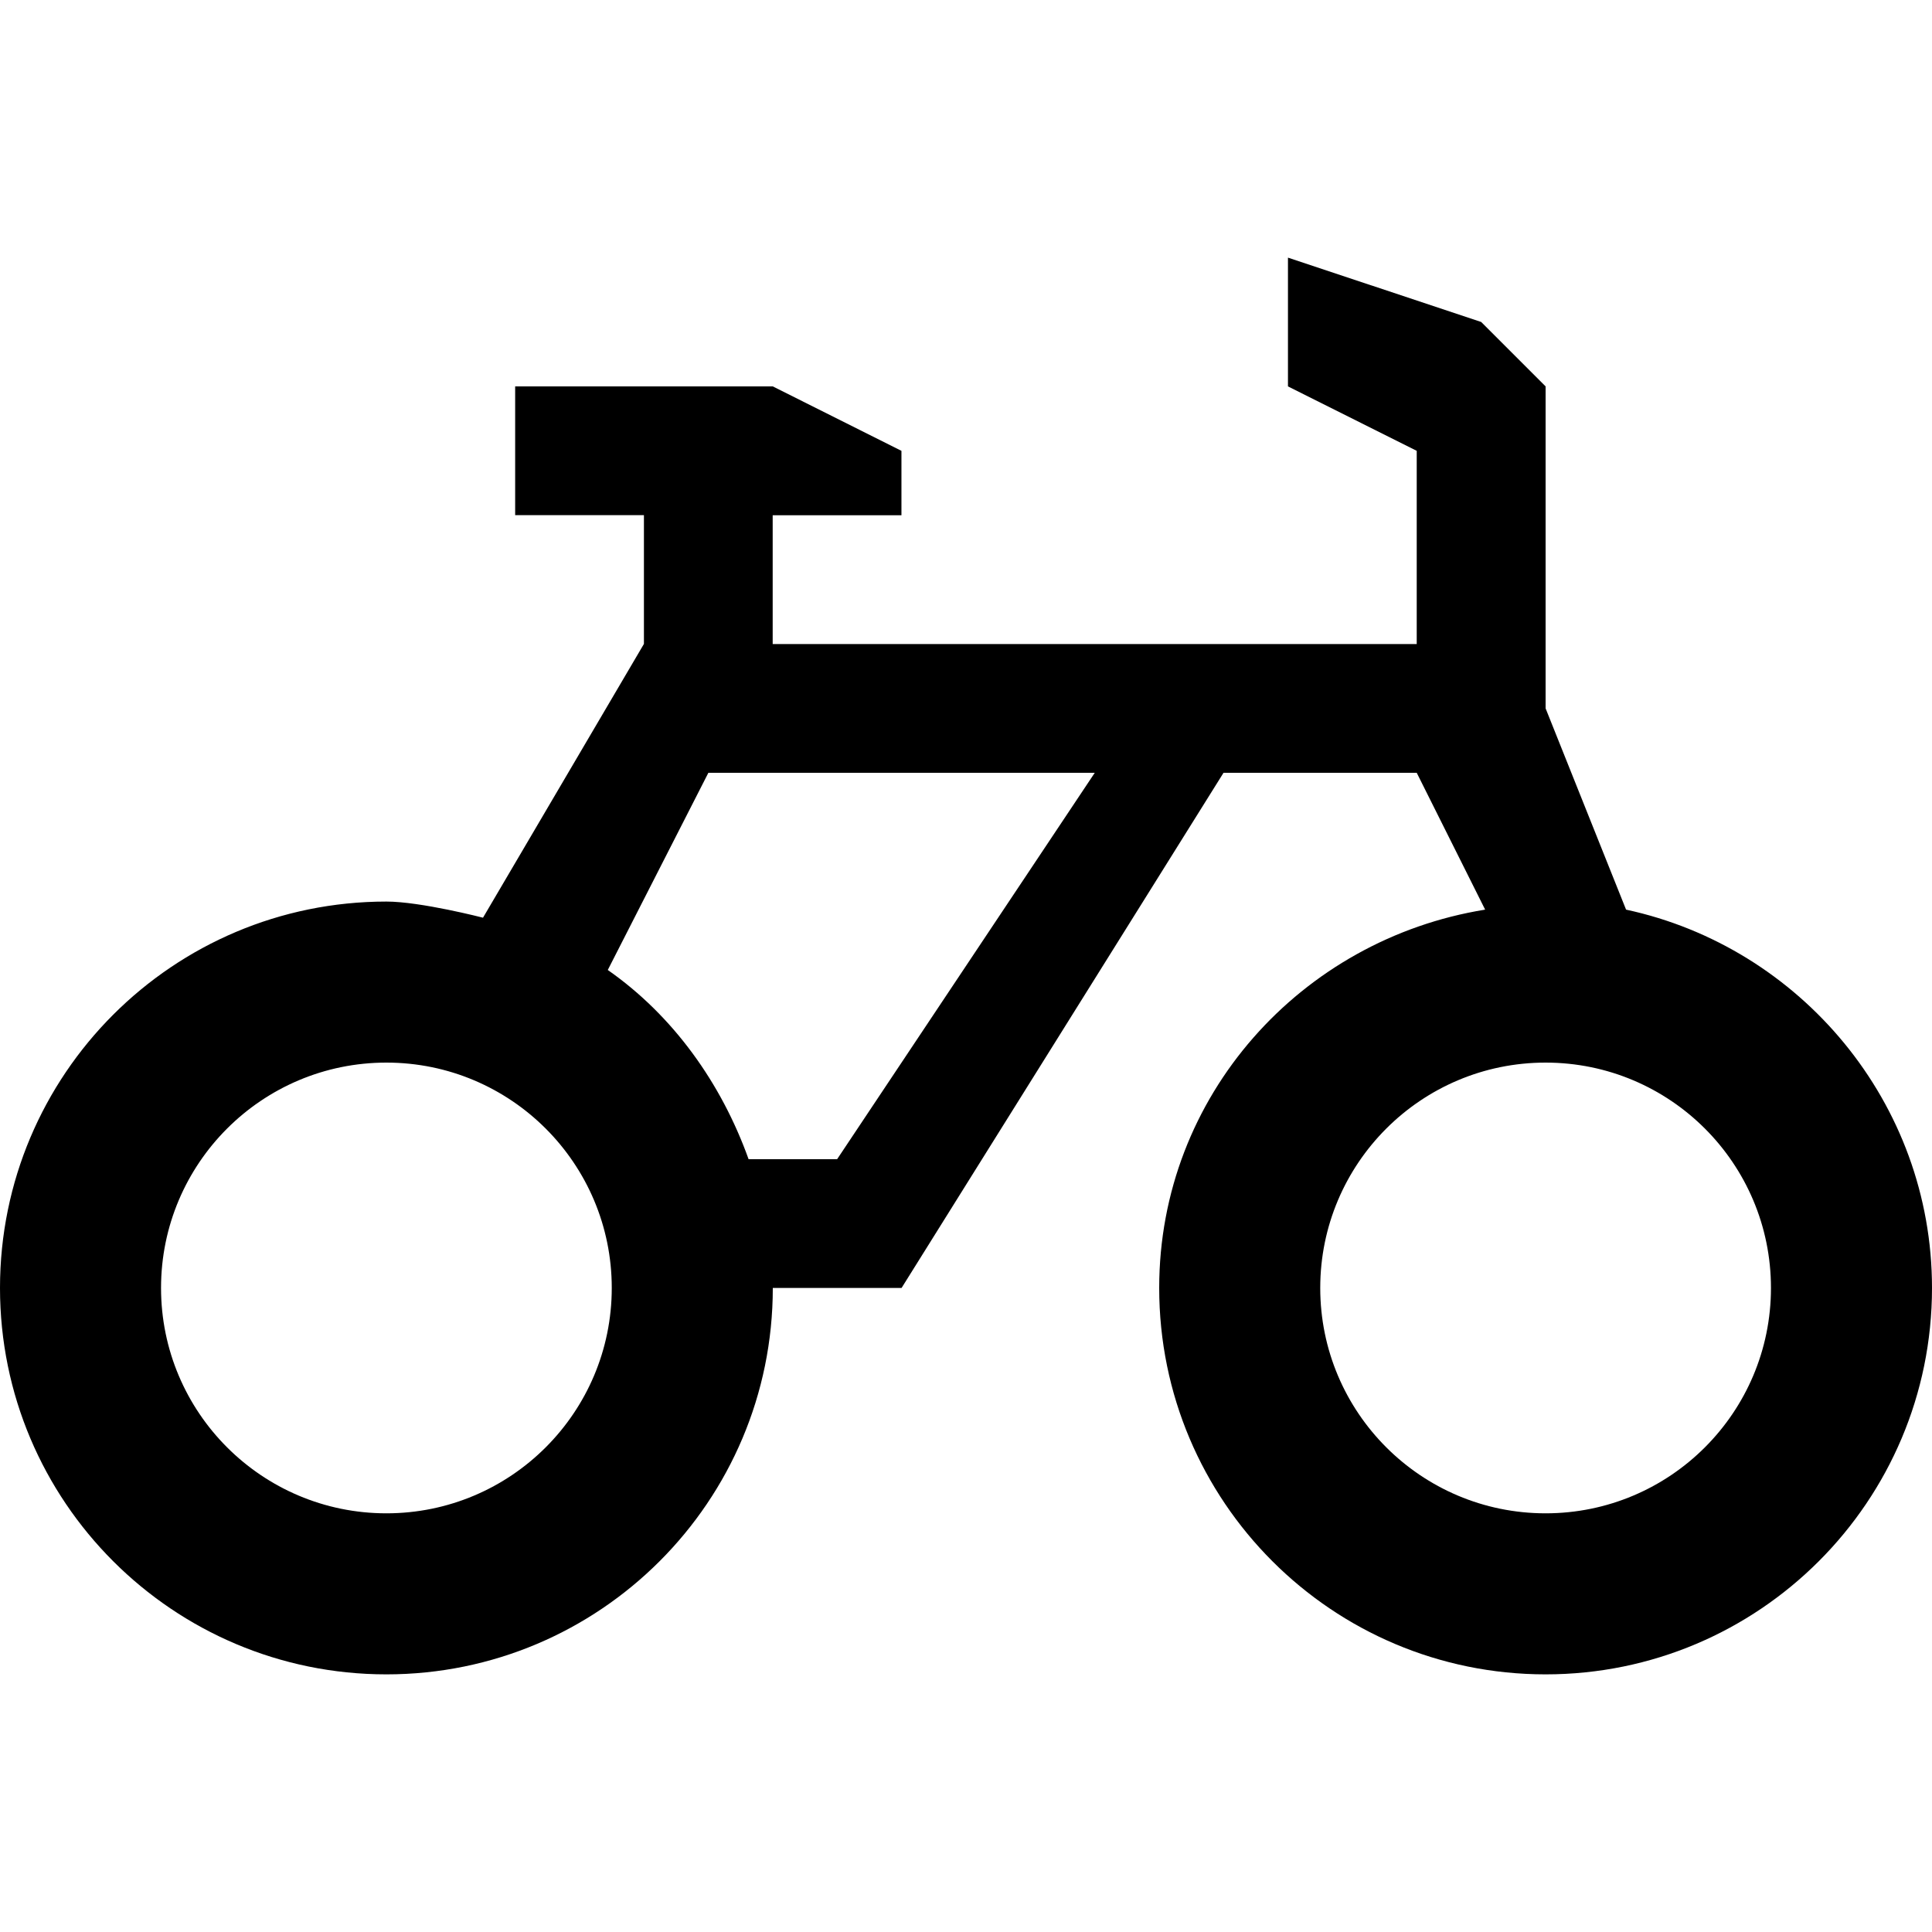 <?xml version="1.0" encoding="UTF-8" standalone="no"?>
<!-- Created with Inkscape (http://www.inkscape.org/) -->

<svg
   xmlns:dc="http://purl.org/dc/elements/1.1/"
   xmlns:cc="http://creativecommons.org/ns#"
   xmlns:rdf="http://www.w3.org/1999/02/22-rdf-syntax-ns#"
   xmlns:svg="http://www.w3.org/2000/svg"
   xmlns="http://www.w3.org/2000/svg"
   xmlns:sodipodi="http://sodipodi.sourceforge.net/DTD/sodipodi-0.dtd"
   xmlns:inkscape="http://www.inkscape.org/namespaces/inkscape"
   version="1.1"
   width="17"
   height="17"
   id="svg4619"
   inkscape:version="0.91+devel+osxmenu r12911"
   sodipodi:docname="bicycle-17.svg"
   viewBox="0 0 17 17">
  <sodipodi:namedview
     pagecolor="#ffffff"
     bordercolor="#666666"
     borderopacity="1"
     objecttolerance="10"
     gridtolerance="10"
     guidetolerance="10"
     inkscape:pageopacity="0"
     inkscape:pageshadow="2"
     inkscape:window-width="1662"
     inkscape:window-height="856"
     id="namedview3364"
     inkscape:document-units="px"
     showgrid="true"
     inkscape:snap-bbox="true"
     inkscape:object-paths="true"
     inkscape:object-nodes="true"
     inkscape:snap-intersection-paths="true"
     inkscape:snap-smooth-nodes="true"
     inkscape:zoom="26.162951"
     inkscape:cx="6.7986381"
     inkscape:cy="8.5414328"
     inkscape:window-x="0"
     inkscape:window-y="23"
     inkscape:window-maximized="0"
     inkscape:current-layer="svg4619">
    <inkscape:grid
       type="xygrid"
       id="grid3368" />
  </sodipodi:namedview>
  <defs
     id="defs4621" />
  <path
     d="m 11.333,2.267 0,1.133 1.133,0.567 0,1.7 -5.667,0 0,-1.133 1.133,0 0,-0.567 L 6.8,3.4 l -2.267,0 0,1.133 1.133,0 0,1.133 L 4.25,8.075 c 0,0 -0.549,-0.142 -0.85,-0.142 -1.878,0 -3.4,1.522 -3.4,3.4 0,1.878 1.522,3.4 3.4,3.4 1.878,0 3.4,-1.522 3.4,-3.4 l 1.133,0 2.833,-4.533 1.7,0 0.602,1.204 C 11.451,8.265 10.2,9.641 10.2,11.333 c 0,1.878 1.522,3.4 3.4,3.4 1.878,0 3.4,-1.522 3.4,-3.4 C 17,9.702 15.841,8.334 14.308,8.004 L 13.6,6.233 13.6,3.4 13.033,2.833 Z m -5.1,4.533 3.4,0 -2.267,3.4 -0.779,0 C 6.347,9.53 5.922,8.936 5.348,8.535 Z M 3.4,9.35 c 1.095,0 1.983,0.888 1.983,1.983 0,1.095 -0.888,1.983 -1.983,1.983 -1.095,0 -1.983,-0.888 -1.983,-1.983 0,-1.095 0.888,-1.983 1.983,-1.983 z m 10.2,0 c 1.095,0 1.983,0.888 1.983,1.983 0,1.095 -0.888,1.983 -1.983,1.983 -1.095,0 -1.983,-0.888 -1.983,-1.983 0,-1.095 0.888,-1.983 1.983,-1.983 z"
     inkscape:connector-curvature="0"
     id="path5430"
     style="color:#000000;display:inline;overflow:visible;visibility:visible;fill:#000000;fill-opacity:1;fill-rule:nonzero;stroke:none;stroke-width:1.133;marker:none;enable-background:accumulate"
     sodipodi:nodetypes="ccccccccccccccssscccccssscccccccccccscssssssss" />
</svg>
